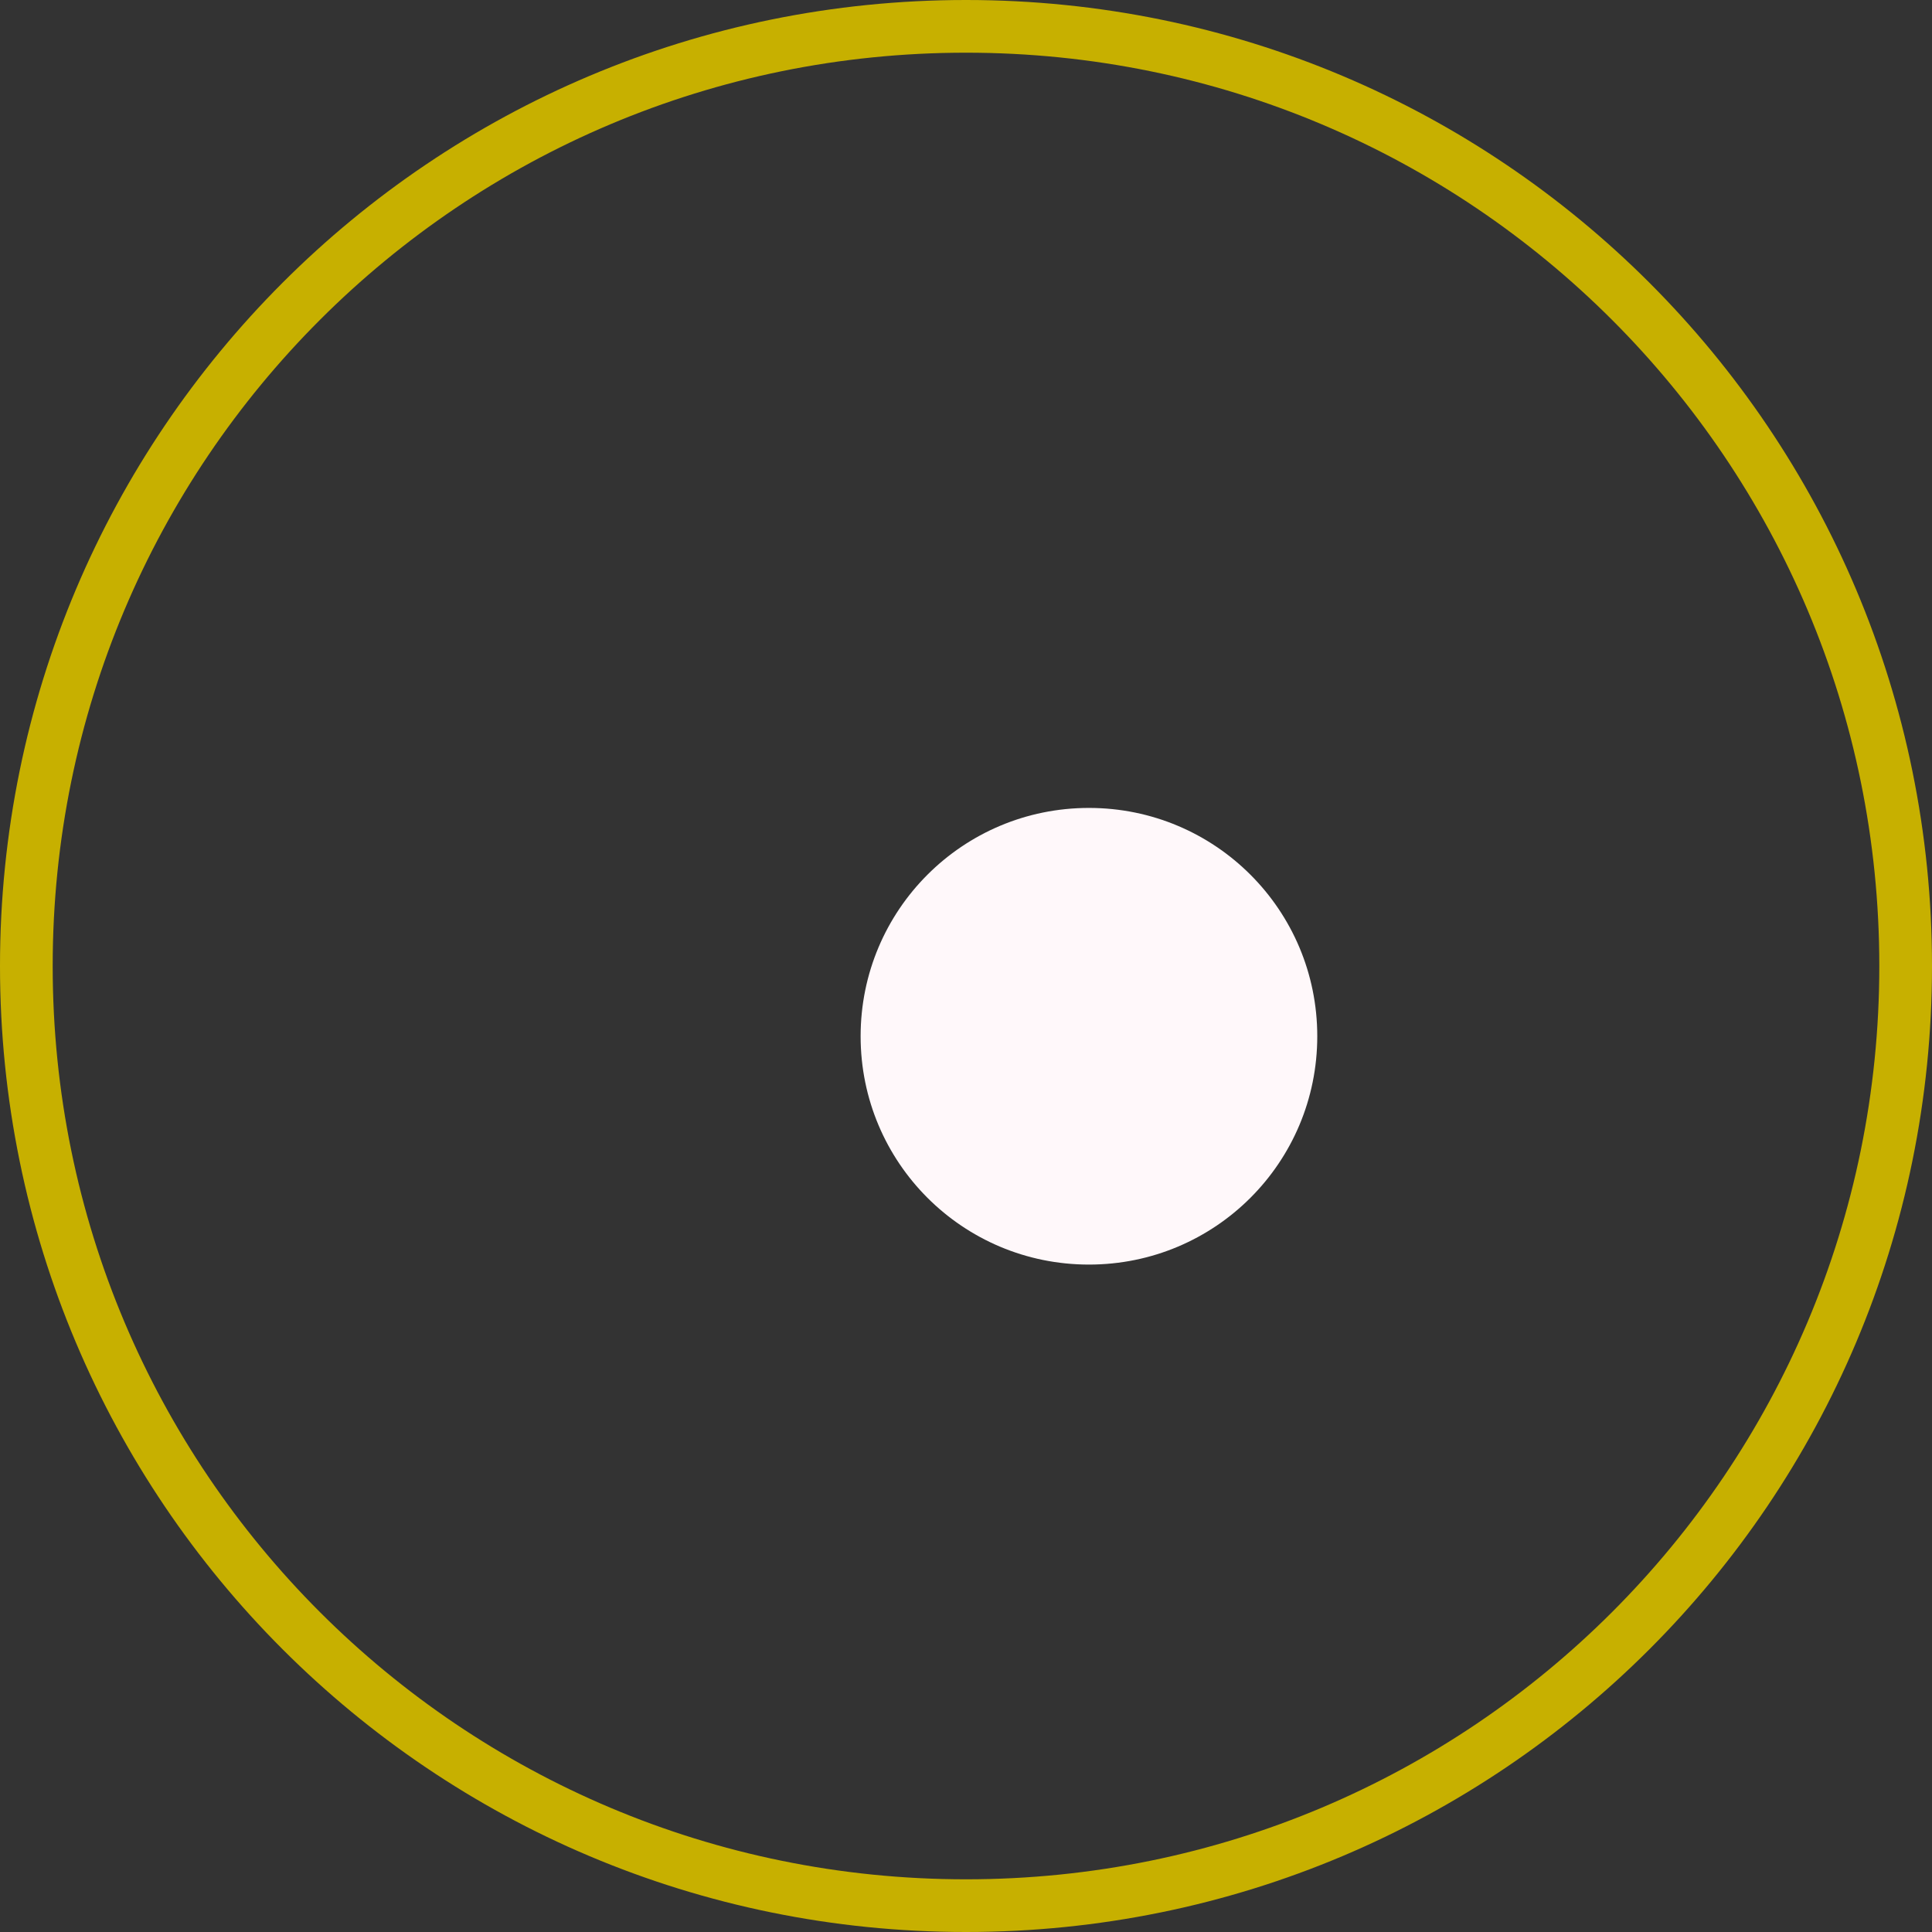 <svg xmlns="http://www.w3.org/2000/svg" viewBox="0 0 110 110" width="110" height="110">
	<rect x="0" y="0" width="110" height="110" fill="#333333" stroke="none"/>
	<style>
		tspan { white-space:pre }
		.shp0 { fill: none } 
		.shp1 { fill: none;stroke: #c7b000;stroke-width: 3 } 
		.shp2 { fill: #fff8fa } 
	</style>
	<g id="crusel">
		<g id="Ellipse_1">
			<path id="Layer" class="shp0" d="M55 110C24.58 110 0 85.42 0 55C0 24.58 24.58 0 55 0C85.42 0 110 24.58 110 55C110 85.42 85.42 110 55 110Z" />
			<path id="Layer" class="shp1" d="M55 108.5C25.41 108.5 1.5 84.59 1.5 55C1.5 25.41 25.41 1.5 55 1.5C84.59 1.5 108.5 25.41 108.5 55C108.5 84.59 84.59 108.5 55 108.5Z" />
		</g>
		<path id="Ellipse_2" class="shp2" d="M62 72C54.81 72 49 66.19 49 59C49 51.81 54.81 46 62 46C69.19 46 75 51.81 75 59C75 66.19 69.19 72 62 72Z" />
	</g>
</svg>